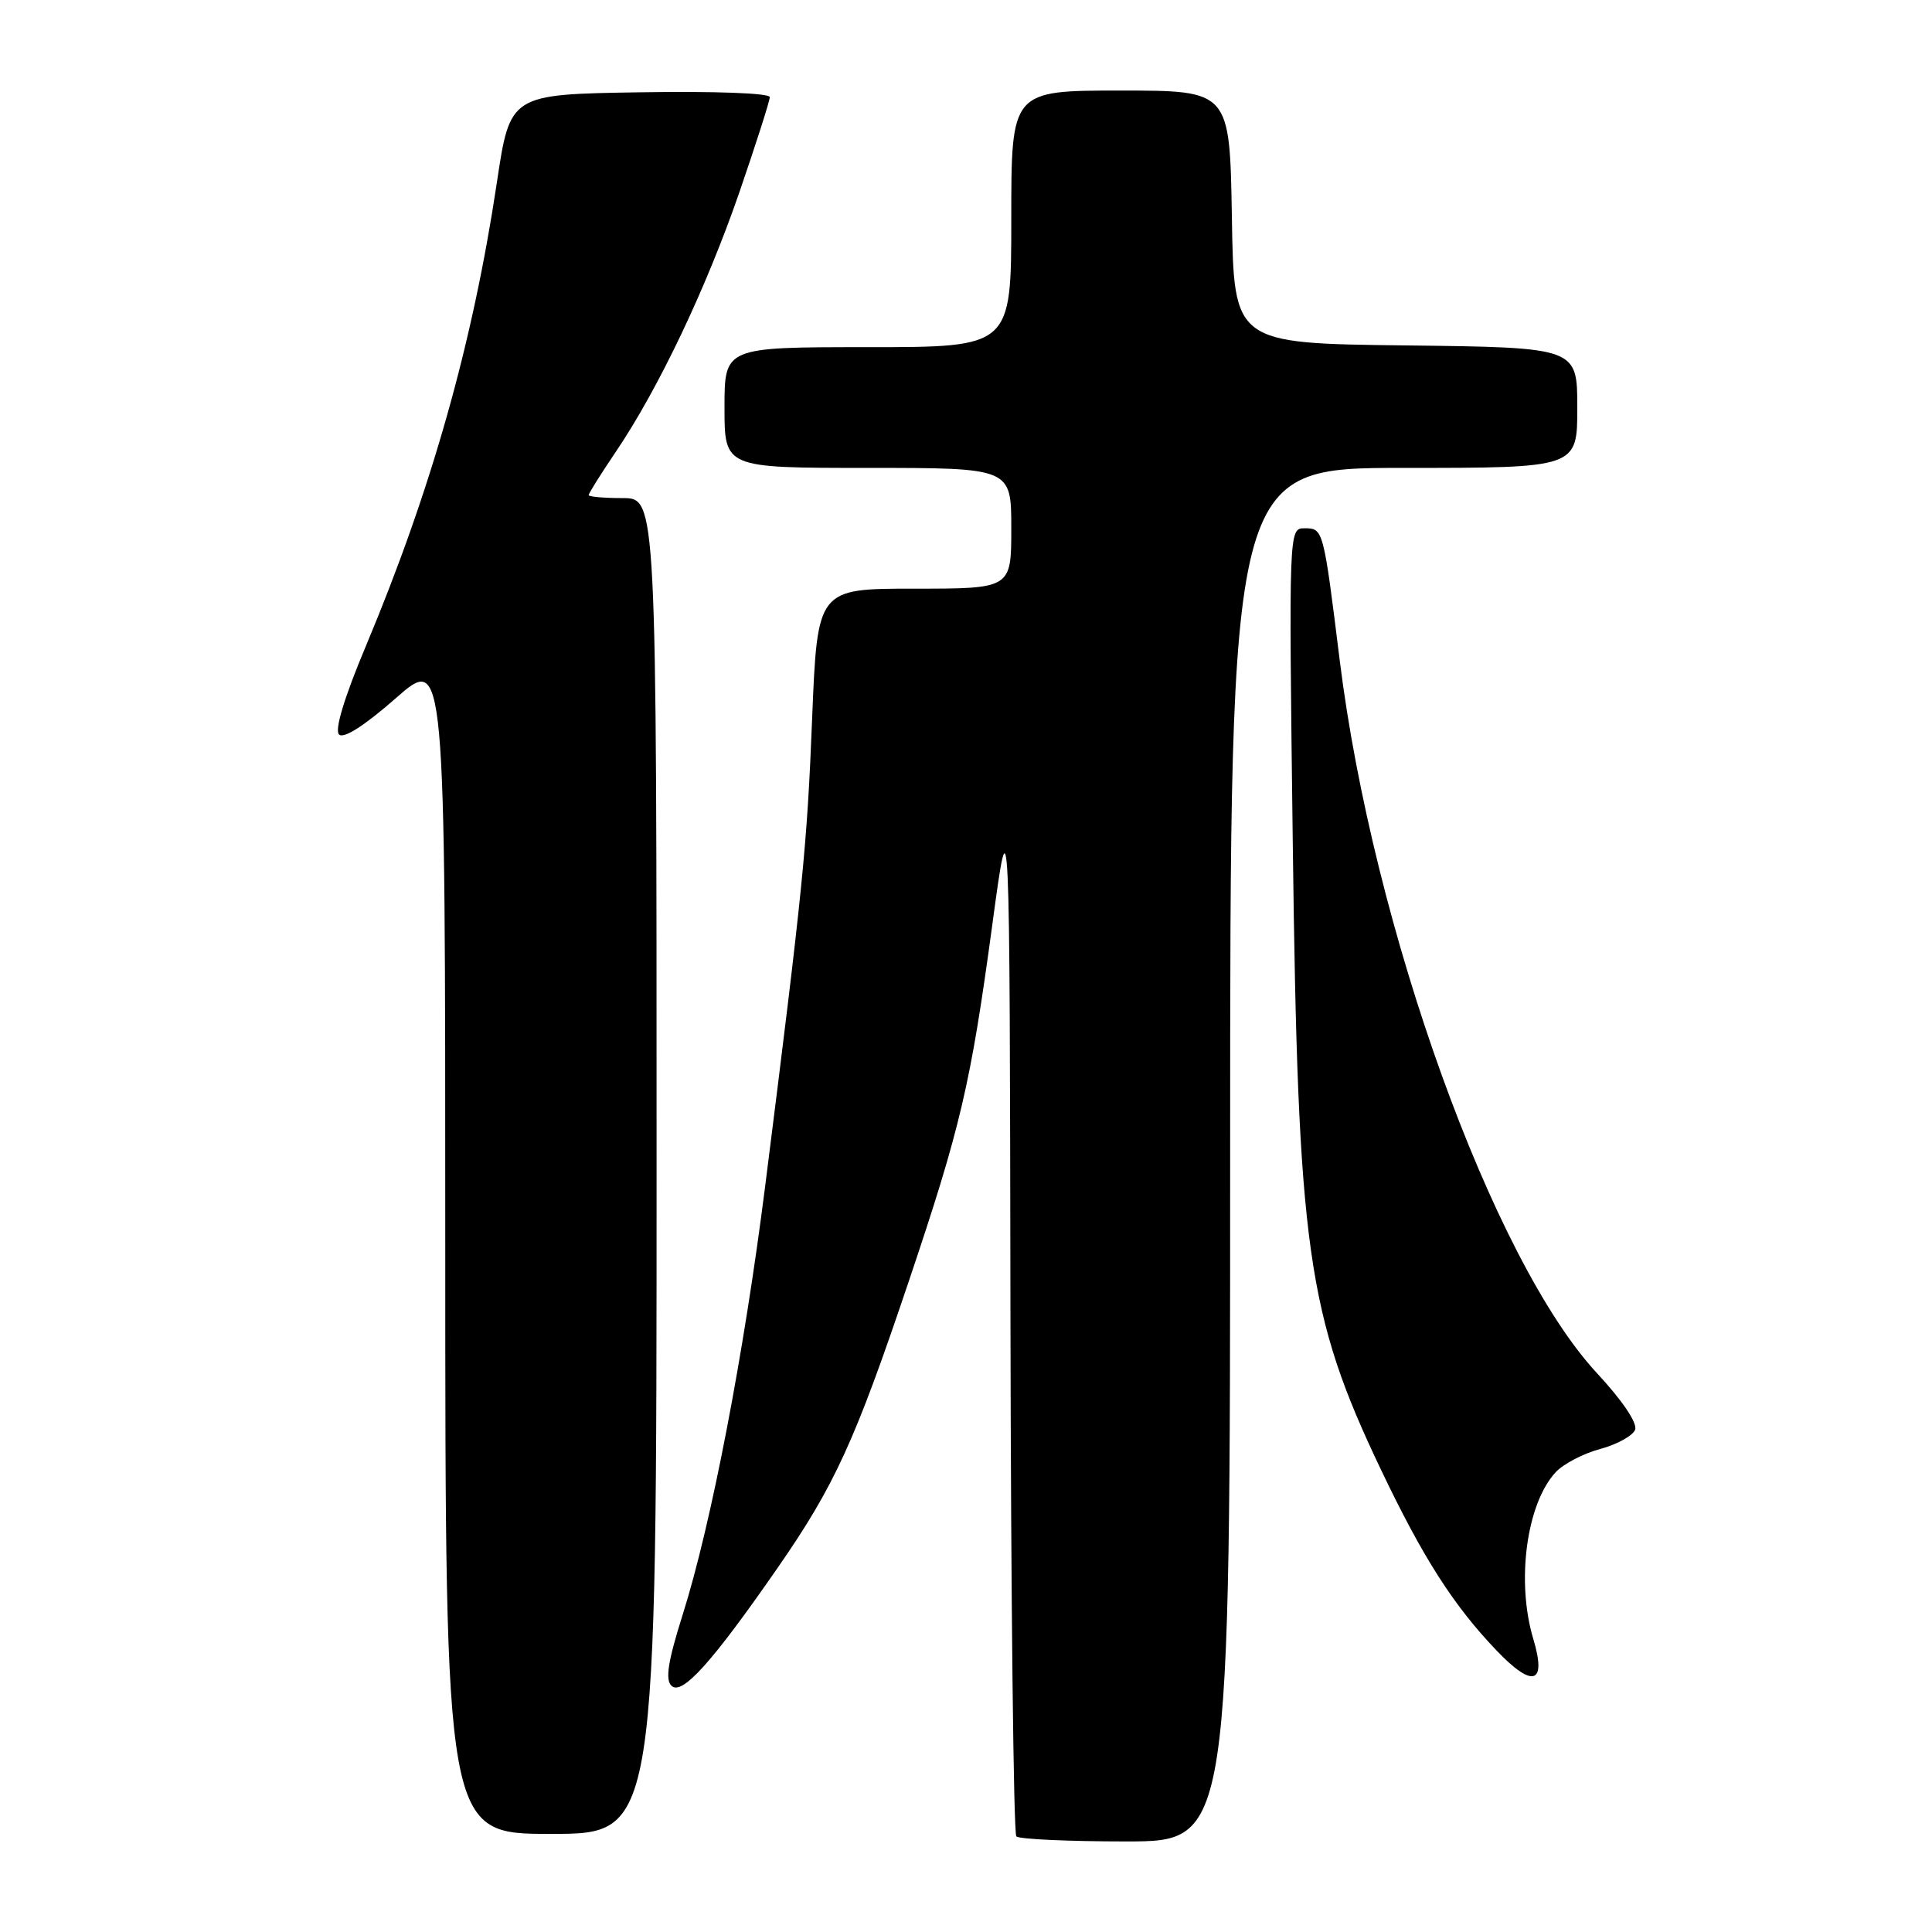 <?xml version="1.0" encoding="UTF-8" standalone="no"?>
<!DOCTYPE svg PUBLIC "-//W3C//DTD SVG 1.1//EN" "http://www.w3.org/Graphics/SVG/1.1/DTD/svg11.dtd" >
<svg xmlns="http://www.w3.org/2000/svg" xmlns:xlink="http://www.w3.org/1999/xlink" version="1.1" viewBox="0 0 256 256">
 <g >
 <path fill="currentColor"
d=" M 163.00 153.00 C 163.00 62.00 163.00 62.00 186.00 62.00 C 209.00 62.00 209.00 62.00 209.00 54.02 C 209.00 46.04 209.00 46.04 186.25 45.77 C 163.50 45.50 163.50 45.50 163.23 28.75 C 162.95 12.00 162.95 12.00 148.48 12.00 C 134.00 12.00 134.00 12.00 134.00 29.00 C 134.00 46.00 134.00 46.00 115.00 46.00 C 96.00 46.00 96.00 46.00 96.00 54.00 C 96.00 62.00 96.00 62.00 115.00 62.00 C 134.00 62.00 134.00 62.00 134.00 70.00 C 134.00 78.00 134.00 78.00 121.15 78.00 C 108.31 78.00 108.31 78.00 107.61 95.25 C 106.94 112.16 106.40 117.51 101.41 157.00 C 98.58 179.42 94.24 201.98 90.46 213.95 C 88.52 220.09 88.13 222.53 88.96 223.36 C 90.34 224.74 94.29 220.37 103.06 207.72 C 110.58 196.87 113.28 190.98 120.36 169.95 C 127.30 149.34 128.61 143.75 131.49 122.50 C 133.79 105.50 133.79 105.50 133.89 174.08 C 133.95 211.80 134.30 242.97 134.67 243.33 C 135.03 243.70 141.56 244.00 149.17 244.00 C 163.00 244.00 163.00 244.00 163.00 153.00 Z  M 87.00 154.50 C 87.00 66.00 87.00 66.00 82.50 66.00 C 80.03 66.00 78.00 65.82 78.00 65.60 C 78.00 65.38 79.62 62.79 81.61 59.85 C 87.28 51.45 93.57 38.21 97.97 25.48 C 100.18 19.04 102.00 13.37 102.00 12.87 C 102.00 12.34 94.70 12.07 84.80 12.23 C 67.59 12.50 67.59 12.50 65.84 24.17 C 62.65 45.46 57.17 64.87 48.47 85.63 C 45.61 92.44 44.32 96.72 44.92 97.32 C 45.53 97.93 48.28 96.17 52.44 92.52 C 59.00 86.76 59.00 86.76 59.00 164.88 C 59.00 243.00 59.00 243.00 73.00 243.00 C 87.00 243.00 87.00 243.00 87.00 154.50 Z  M 203.17 217.17 C 200.88 209.54 202.27 199.23 206.15 195.06 C 207.17 193.97 209.83 192.58 212.06 191.99 C 214.28 191.39 216.35 190.24 216.66 189.45 C 216.99 188.57 214.99 185.59 211.57 181.91 C 197.80 167.03 181.93 123.03 177.52 87.50 C 175.36 70.07 175.34 70.00 172.87 70.00 C 170.77 70.00 170.77 70.00 171.30 111.75 C 171.97 165.57 173.18 174.16 182.96 194.69 C 188.54 206.40 192.59 212.74 198.35 218.75 C 203.13 223.74 204.96 223.14 203.17 217.17 Z "/>
</g>
</svg>